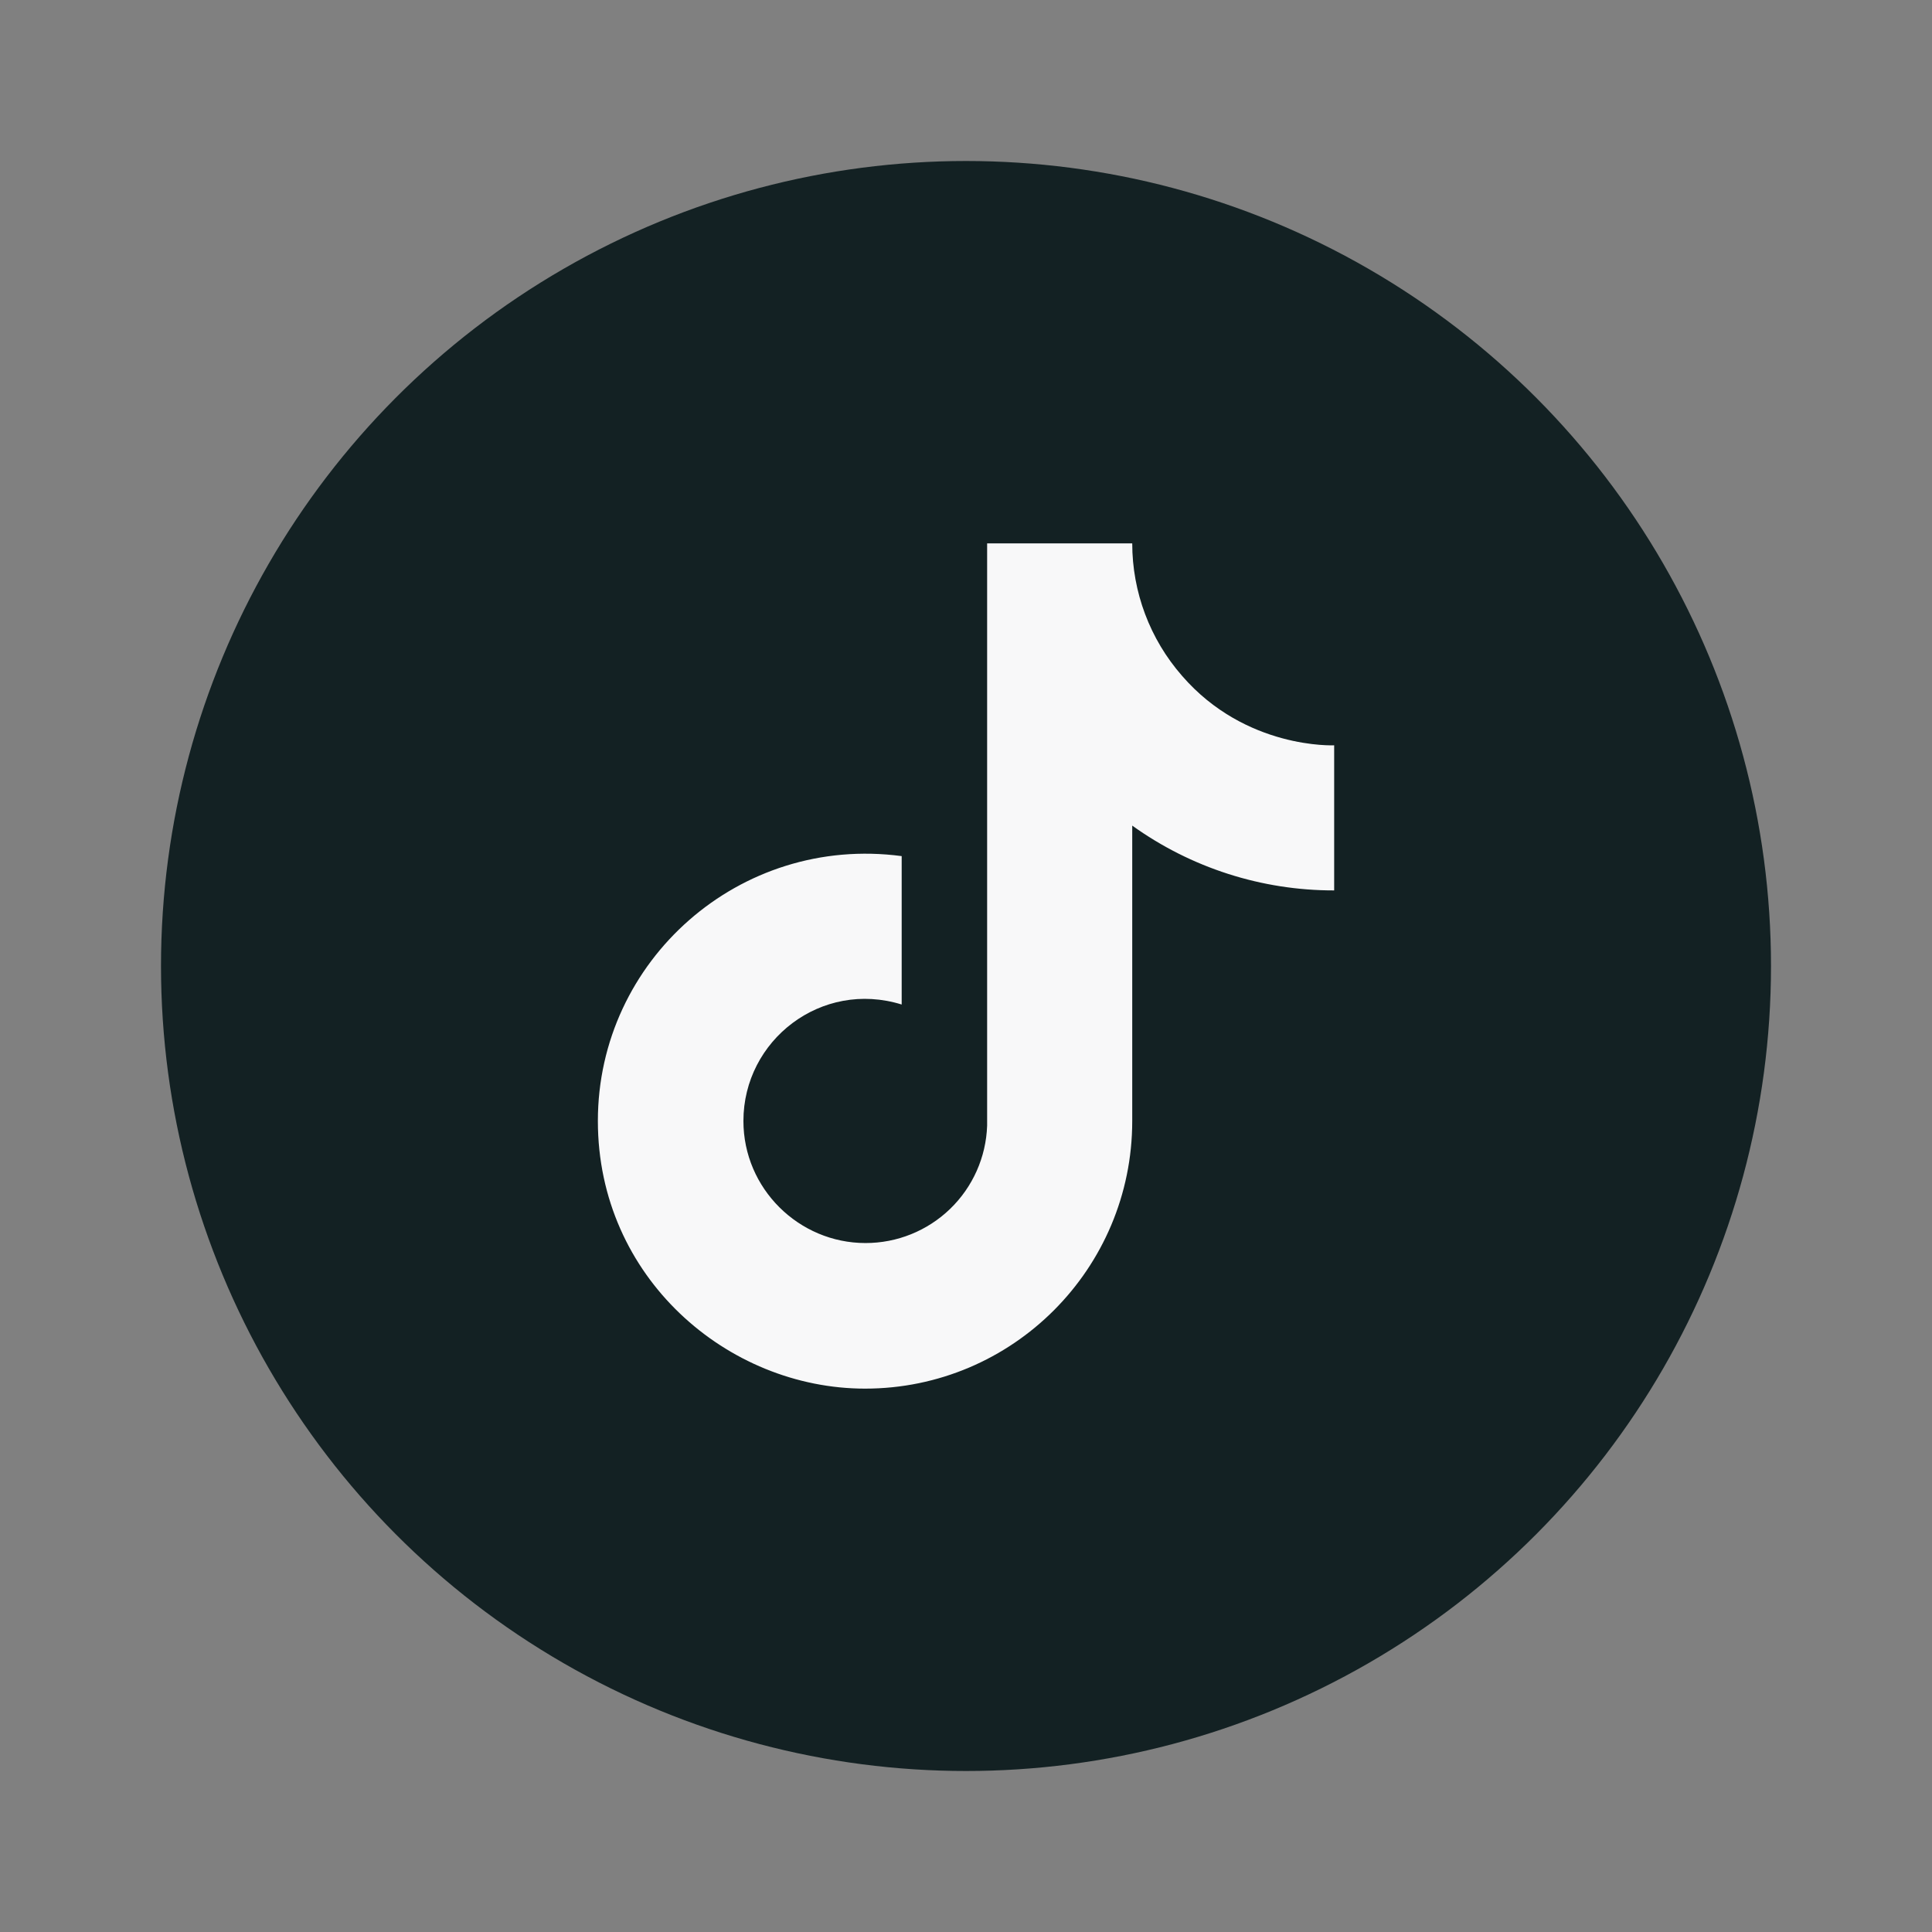 <svg width="48" height="48" viewBox="0 0 48 48" fill="none" xmlns="http://www.w3.org/2000/svg">
<rect x="0" y="0" width="48" height="48" fill="#808080" stroke="none"/>
<circle cx="24" cy="24" r="20" fill="#132123"/>
<path d="M29.367 16.79C28.57 15.879 28.13 14.71 28.13 13.5H24.525V27.967C24.498 28.75 24.168 29.492 23.604 30.036C23.04 30.58 22.287 30.884 21.503 30.883C19.847 30.883 18.47 29.53 18.47 27.85C18.47 25.843 20.407 24.338 22.402 24.957V21.27C18.377 20.733 14.854 23.86 14.854 27.85C14.854 31.735 18.073 34.5 21.492 34.5C25.155 34.5 28.13 31.525 28.13 27.85V20.512C29.592 21.561 31.347 22.125 33.147 22.122V18.517C33.147 18.517 30.953 18.622 29.367 16.79Z" fill="#F8F8F9"/>
</svg>
